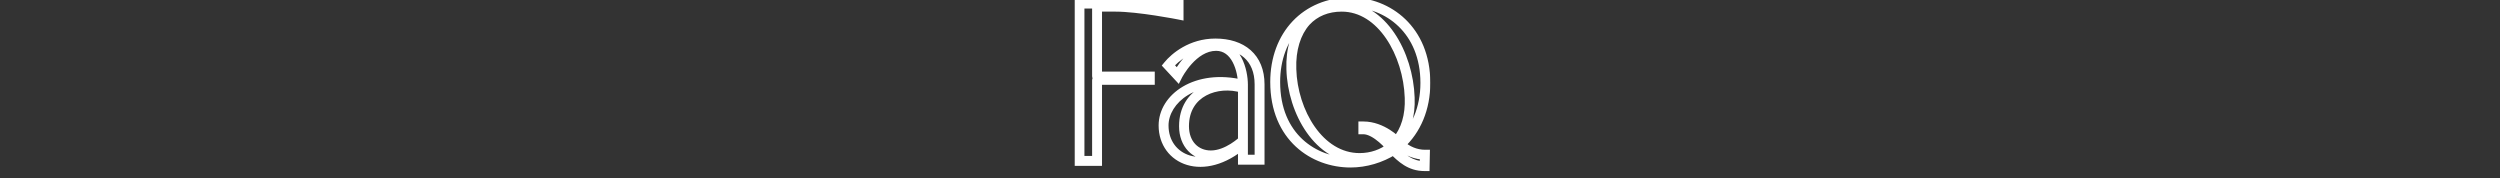<svg width="1010" height="72" viewBox="0 0 1010 72" fill="none" xmlns="http://www.w3.org/2000/svg">
<rect x="0" y="0" width="1010" height="72" fill="#333333" stroke="none"/>
<mask id="path-1-outside-1_57_641" maskUnits="userSpaceOnUse" x="434" y="-2" width="144" height="72" fill="black">
<rect fill="white" x="434" y="-2" width="144" height="72"/>
<path d="M450.606 2.696H443.214V30.728C443.214 30.824 443.31 30.92 443.406 30.92H464.526V32.264H443.406C443.31 32.264 443.214 32.36 443.214 32.456V65H436.11V1.448H476.142V5.864C476.142 5.864 460.11 2.696 450.606 2.696ZM491.013 17.576C501.669 17.576 508.869 23.24 508.869 34.088V64.52H502.149V58.088C486.213 71.72 470.085 64.616 470.085 50.696C470.085 39.944 482.949 29.576 502.149 34.28C502.149 28.424 499.461 18.536 491.301 18.536C481.797 18.536 475.749 30.44 475.749 30.44L472.005 26.408C474.597 23.24 481.221 17.576 491.013 17.576ZM502.149 56.84V35.528C491.781 32.36 478.341 36.968 478.341 50.984C478.341 58.28 483.045 62.792 489.189 62.792C496.005 62.792 502.149 56.84 502.149 56.84ZM575.659 62.504L575.563 67.112C569.611 67.112 566.251 63.752 562.987 60.584C557.803 63.848 551.659 65.672 545.611 65.672C530.923 65.672 515.179 55.496 515.179 33.128C515.179 14.216 527.659 0.968 545.611 0.968C560.683 0.968 575.851 12.104 575.851 33.512C575.851 43.784 572.107 52.52 565.675 58.376C568.363 61.064 572.203 62.504 575.659 62.504ZM569.515 39.464C568.939 21.8 558.283 2.696 542.059 2.696C536.203 2.696 531.211 4.712 527.563 8.648C523.531 13.16 521.419 19.976 521.707 27.944C522.187 45.224 532.939 63.848 549.259 63.848C554.251 63.848 558.667 62.216 562.027 59.528C562.027 59.528 556.075 52.232 550.795 52.232V51.08C558.475 51.08 564.235 57.128 564.235 57.128C567.979 52.808 569.803 46.664 569.515 39.464Z"/>
</mask>
<path d="M443.214 2.696V0.696H441.214V2.696H443.214ZM464.526 30.92H466.526V28.92H464.526V30.92ZM464.526 32.264V34.264H466.526V32.264H464.526ZM443.214 65V67H445.214V65H443.214ZM436.11 65H434.11V67H436.11V65ZM436.11 1.448V-0.552H434.11V1.448H436.11ZM476.142 1.448H478.142V-0.552H476.142V1.448ZM476.142 5.864L475.755 7.826L478.142 8.298V5.864H476.142ZM450.606 0.696H443.214V4.696H450.606V0.696ZM441.214 2.696V30.728H445.214V2.696H441.214ZM441.214 30.728C441.214 31.427 441.543 31.957 441.86 32.274C442.177 32.591 442.708 32.92 443.406 32.92V28.92C444.009 28.92 444.444 29.201 444.688 29.446C444.933 29.691 445.214 30.125 445.214 30.728H441.214ZM443.406 32.92H464.526V28.92H443.406V32.92ZM462.526 30.92V32.264H466.526V30.92H462.526ZM464.526 30.264H443.406V34.264H464.526V30.264ZM443.406 30.264C442.708 30.264 442.177 30.593 441.86 30.91C441.543 31.227 441.214 31.758 441.214 32.456H445.214C445.214 33.059 444.933 33.493 444.688 33.738C444.444 33.983 444.009 34.264 443.406 34.264V30.264ZM441.214 32.456V65H445.214V32.456H441.214ZM443.214 63H436.11V67H443.214V63ZM438.11 65V1.448H434.11V65H438.11ZM436.11 3.448H476.142V-0.552H436.11V3.448ZM474.142 1.448V5.864H478.142V1.448H474.142ZM476.142 5.864C476.53 3.902 476.53 3.902 476.53 3.902C476.529 3.902 476.529 3.902 476.529 3.902C476.528 3.902 476.527 3.901 476.526 3.901C476.524 3.901 476.521 3.9 476.517 3.899C476.508 3.898 476.496 3.895 476.48 3.892C476.448 3.886 476.401 3.877 476.34 3.865C476.218 3.841 476.039 3.807 475.807 3.763C475.345 3.675 474.675 3.55 473.843 3.401C472.178 3.101 469.859 2.702 467.24 2.303C462.034 1.509 455.521 0.696 450.606 0.696V4.696C455.195 4.696 461.451 5.467 466.637 6.257C469.213 6.65 471.496 7.043 473.135 7.337C473.954 7.485 474.611 7.607 475.062 7.693C475.288 7.736 475.462 7.769 475.579 7.792C475.638 7.803 475.682 7.812 475.712 7.818C475.727 7.821 475.737 7.823 475.745 7.824C475.748 7.825 475.751 7.825 475.752 7.826C475.753 7.826 475.754 7.826 475.754 7.826C475.754 7.826 475.754 7.826 475.755 7.826C475.755 7.826 475.755 7.826 476.142 5.864ZM508.869 64.52V66.52H510.869V64.52H508.869ZM502.149 64.52H500.149V66.52H502.149V64.52ZM502.149 58.088H504.149V53.745L500.849 56.568L502.149 58.088ZM502.149 34.28L501.673 36.222L504.149 36.829V34.28H502.149ZM475.749 30.44L474.284 31.801L476.234 33.901L477.532 31.346L475.749 30.44ZM472.005 26.408L470.457 25.142L469.353 26.491L470.54 27.769L472.005 26.408ZM502.149 56.84L503.541 58.276L504.149 57.687V56.84H502.149ZM502.149 35.528H504.149V34.048L502.734 33.615L502.149 35.528ZM491.013 19.576C496.006 19.576 499.946 20.902 502.612 23.262C505.242 25.589 506.869 29.131 506.869 34.088H510.869C510.869 28.197 508.897 23.483 505.263 20.266C501.665 17.082 496.676 15.576 491.013 15.576V19.576ZM506.869 34.088V64.52H510.869V34.088H506.869ZM508.869 62.52H502.149V66.52H508.869V62.52ZM504.149 64.52V58.088H500.149V64.52H504.149ZM500.849 56.568C493.25 63.069 485.922 64.374 480.717 62.809C475.565 61.259 472.085 56.801 472.085 50.696H468.085C468.085 58.511 472.669 64.565 479.565 66.639C486.409 68.698 495.113 66.739 503.449 59.608L500.849 56.568ZM472.085 50.696C472.085 41.764 483.172 31.69 501.673 36.222L502.625 32.337C482.726 27.462 468.085 38.124 468.085 50.696H472.085ZM504.149 34.28C504.149 31.112 503.433 26.837 501.554 23.278C499.65 19.674 496.373 16.536 491.301 16.536V20.536C494.39 20.536 496.536 22.342 498.017 25.146C499.521 27.995 500.149 31.592 500.149 34.28H504.149ZM491.301 16.536C485.698 16.536 481.309 20.026 478.48 23.144C477.036 24.736 475.917 26.319 475.159 27.5C474.779 28.093 474.486 28.591 474.286 28.945C474.186 29.122 474.109 29.263 474.056 29.363C474.029 29.413 474.008 29.453 473.993 29.482C473.986 29.496 473.98 29.508 473.975 29.517C473.973 29.521 473.971 29.524 473.97 29.527C473.969 29.529 473.968 29.53 473.968 29.531C473.967 29.532 473.967 29.533 473.967 29.533C473.966 29.534 473.966 29.534 475.749 30.44C477.532 31.346 477.532 31.346 477.532 31.347C477.532 31.347 477.532 31.347 477.531 31.348C477.531 31.348 477.531 31.348 477.531 31.348C477.531 31.348 477.531 31.348 477.532 31.346C477.534 31.343 477.536 31.338 477.541 31.33C477.549 31.314 477.563 31.286 477.583 31.249C477.623 31.175 477.685 31.061 477.769 30.912C477.937 30.615 478.191 30.183 478.526 29.66C479.2 28.609 480.186 27.216 481.442 25.832C484.013 22.998 487.401 20.536 491.301 20.536V16.536ZM477.215 29.079L473.471 25.047L470.54 27.769L474.284 31.801L477.215 29.079ZM473.553 27.674C475.91 24.794 482.018 19.576 491.013 19.576V15.576C480.425 15.576 473.284 21.686 470.457 25.142L473.553 27.674ZM504.149 56.84V35.528H500.149V56.84H504.149ZM502.734 33.615C497.105 31.895 490.593 32.259 485.409 35.051C480.119 37.9 476.341 43.224 476.341 50.984H480.341C480.341 44.728 483.283 40.739 487.306 38.573C491.434 36.349 496.825 35.992 501.565 37.441L502.734 33.615ZM476.341 50.984C476.341 55.069 477.666 58.54 480.013 61.004C482.363 63.469 485.612 64.792 489.189 64.792V60.792C486.622 60.792 484.447 59.858 482.909 58.244C481.369 56.628 480.341 54.195 480.341 50.984H476.341ZM489.189 64.792C493.142 64.792 496.763 63.084 499.283 61.513C500.565 60.715 501.616 59.918 502.349 59.318C502.716 59.018 503.006 58.765 503.208 58.584C503.309 58.493 503.388 58.42 503.444 58.368C503.472 58.342 503.494 58.321 503.51 58.306C503.518 58.298 503.525 58.292 503.53 58.287C503.533 58.284 503.535 58.282 503.537 58.281C503.537 58.28 503.538 58.279 503.539 58.278C503.539 58.278 503.54 58.278 503.54 58.277C503.54 58.277 503.541 58.276 502.149 56.84C500.758 55.404 500.758 55.403 500.758 55.403C500.758 55.403 500.759 55.402 500.759 55.402C500.759 55.402 500.76 55.402 500.76 55.402C500.76 55.401 500.76 55.401 500.759 55.402C500.759 55.403 500.756 55.405 500.753 55.408C500.745 55.415 500.732 55.428 500.713 55.445C500.676 55.48 500.616 55.535 500.536 55.607C500.375 55.752 500.132 55.964 499.817 56.222C499.185 56.738 498.274 57.429 497.168 58.119C494.912 59.524 492.053 60.792 489.189 60.792V64.792ZM575.659 62.504L577.659 62.546L577.701 60.504H575.659V62.504ZM575.563 67.112V69.112H577.522L577.563 67.154L575.563 67.112ZM562.987 60.584L564.38 59.149L563.252 58.054L561.921 58.892L562.987 60.584ZM565.675 58.376L564.329 56.897L562.779 58.308L564.261 59.79L565.675 58.376ZM569.515 39.464L567.516 39.529L567.516 39.537L567.517 39.544L569.515 39.464ZM527.563 8.648L526.096 7.288L526.084 7.302L526.072 7.315L527.563 8.648ZM521.707 27.944L523.706 27.889L523.706 27.88L523.706 27.872L521.707 27.944ZM562.027 59.528L563.276 61.09L564.853 59.828L563.577 58.264L562.027 59.528ZM550.795 52.232H548.795V54.232H550.795V52.232ZM550.795 51.08V49.08H548.795V51.08H550.795ZM564.235 57.128L562.787 58.507L564.305 60.101L565.746 58.438L564.235 57.128ZM573.659 62.462L573.563 67.07L577.563 67.154L577.659 62.546L573.659 62.462ZM575.563 65.112C570.516 65.112 567.694 62.365 564.38 59.149L561.594 62.019C564.808 65.139 568.706 69.112 575.563 69.112V65.112ZM561.921 58.892C557.045 61.962 551.268 63.672 545.611 63.672V67.672C552.049 67.672 558.561 65.734 564.053 62.276L561.921 58.892ZM545.611 63.672C538.71 63.672 531.605 61.279 526.245 56.32C520.92 51.393 517.179 43.808 517.179 33.128H513.179C513.179 44.816 517.31 53.503 523.529 59.256C529.713 64.977 537.824 67.672 545.611 67.672V63.672ZM517.179 33.128C517.179 24.116 520.147 16.588 525.117 11.33C530.078 6.079 537.148 2.968 545.611 2.968V-1.032C536.122 -1.032 527.976 2.481 522.209 8.582C516.451 14.675 513.179 23.228 513.179 33.128H517.179ZM545.611 2.968C559.652 2.968 573.851 13.281 573.851 33.512H577.851C577.851 10.927 561.714 -1.032 545.611 -1.032V2.968ZM573.851 33.512C573.851 43.291 570.295 51.465 564.329 56.897L567.021 59.855C573.919 53.575 577.851 44.277 577.851 33.512H573.851ZM564.261 59.79C567.344 62.873 571.701 64.504 575.659 64.504V60.504C572.705 60.504 569.382 59.255 567.089 56.962L564.261 59.79ZM571.514 39.399C571.215 30.225 568.306 20.657 563.307 13.329C558.307 5.999 551.042 0.696 542.059 0.696V4.696C549.3 4.696 555.475 8.945 560.003 15.583C564.532 22.224 567.239 31.039 567.516 39.529L571.514 39.399ZM542.059 0.696C535.717 0.696 530.168 2.895 526.096 7.288L529.03 10.008C532.254 6.529 536.689 4.696 542.059 4.696V0.696ZM526.072 7.315C521.605 12.314 519.407 19.686 519.708 28.016L523.706 27.872C523.431 20.266 525.457 14.006 529.054 9.981L526.072 7.315ZM519.708 28C519.958 36.999 522.875 46.362 527.906 53.526C532.944 60.697 540.257 65.848 549.259 65.848V61.848C541.941 61.848 535.718 57.687 531.18 51.226C526.635 44.758 523.936 36.169 523.706 27.889L519.708 28ZM549.259 65.848C554.694 65.848 559.553 64.068 563.276 61.09L560.778 57.966C557.781 60.364 553.808 61.848 549.259 61.848V65.848ZM562.027 59.528C563.577 58.264 563.576 58.263 563.576 58.263C563.576 58.263 563.576 58.262 563.575 58.262C563.575 58.261 563.574 58.261 563.573 58.26C563.572 58.258 563.57 58.256 563.568 58.253C563.564 58.248 563.558 58.241 563.551 58.232C563.536 58.215 563.516 58.19 563.49 58.16C563.439 58.099 563.366 58.012 563.272 57.904C563.084 57.688 562.814 57.384 562.474 57.021C561.798 56.298 560.833 55.33 559.686 54.355C558.544 53.386 557.182 52.377 555.708 51.602C554.249 50.834 552.559 50.232 550.795 50.232V54.232C551.671 54.232 552.705 54.542 553.846 55.142C554.974 55.735 556.09 56.55 557.096 57.404C558.097 58.254 558.95 59.11 559.555 59.755C559.856 60.076 560.092 60.342 560.25 60.525C560.329 60.616 560.389 60.687 560.427 60.732C560.447 60.755 560.461 60.772 560.469 60.782C560.473 60.787 560.476 60.791 560.477 60.792C560.478 60.793 560.478 60.794 560.478 60.794C560.478 60.794 560.478 60.794 560.478 60.793C560.478 60.793 560.478 60.793 560.478 60.793C560.478 60.793 560.477 60.792 562.027 59.528ZM552.795 52.232V51.08H548.795V52.232H552.795ZM550.795 53.08C554.118 53.08 557.105 54.395 559.329 55.796C560.43 56.489 561.31 57.183 561.912 57.7C562.212 57.958 562.44 58.169 562.588 58.312C562.663 58.383 562.717 58.437 562.75 58.471C562.767 58.487 562.779 58.499 562.785 58.505C562.788 58.508 562.789 58.51 562.79 58.511C562.79 58.511 562.79 58.511 562.789 58.51C562.789 58.51 562.789 58.509 562.788 58.509C562.788 58.509 562.788 58.508 562.788 58.508C562.787 58.508 562.787 58.507 564.235 57.128C565.683 55.749 565.683 55.748 565.682 55.748C565.682 55.748 565.682 55.747 565.681 55.746C565.68 55.746 565.68 55.745 565.679 55.744C565.677 55.742 565.674 55.739 565.672 55.737C565.667 55.731 565.66 55.724 565.652 55.716C565.636 55.699 565.614 55.677 565.586 55.65C565.532 55.595 565.455 55.519 565.357 55.424C565.16 55.236 564.878 54.975 564.518 54.666C563.8 54.049 562.76 53.23 561.461 52.412C558.885 50.789 555.152 49.08 550.795 49.08V53.08ZM565.746 58.438C569.907 53.638 571.816 46.95 571.513 39.384L567.517 39.544C567.79 46.379 566.051 51.978 562.724 55.818L565.746 58.438Z" fill="white" mask="url(#path-1-outside-1_57_641)"/>
</svg>
